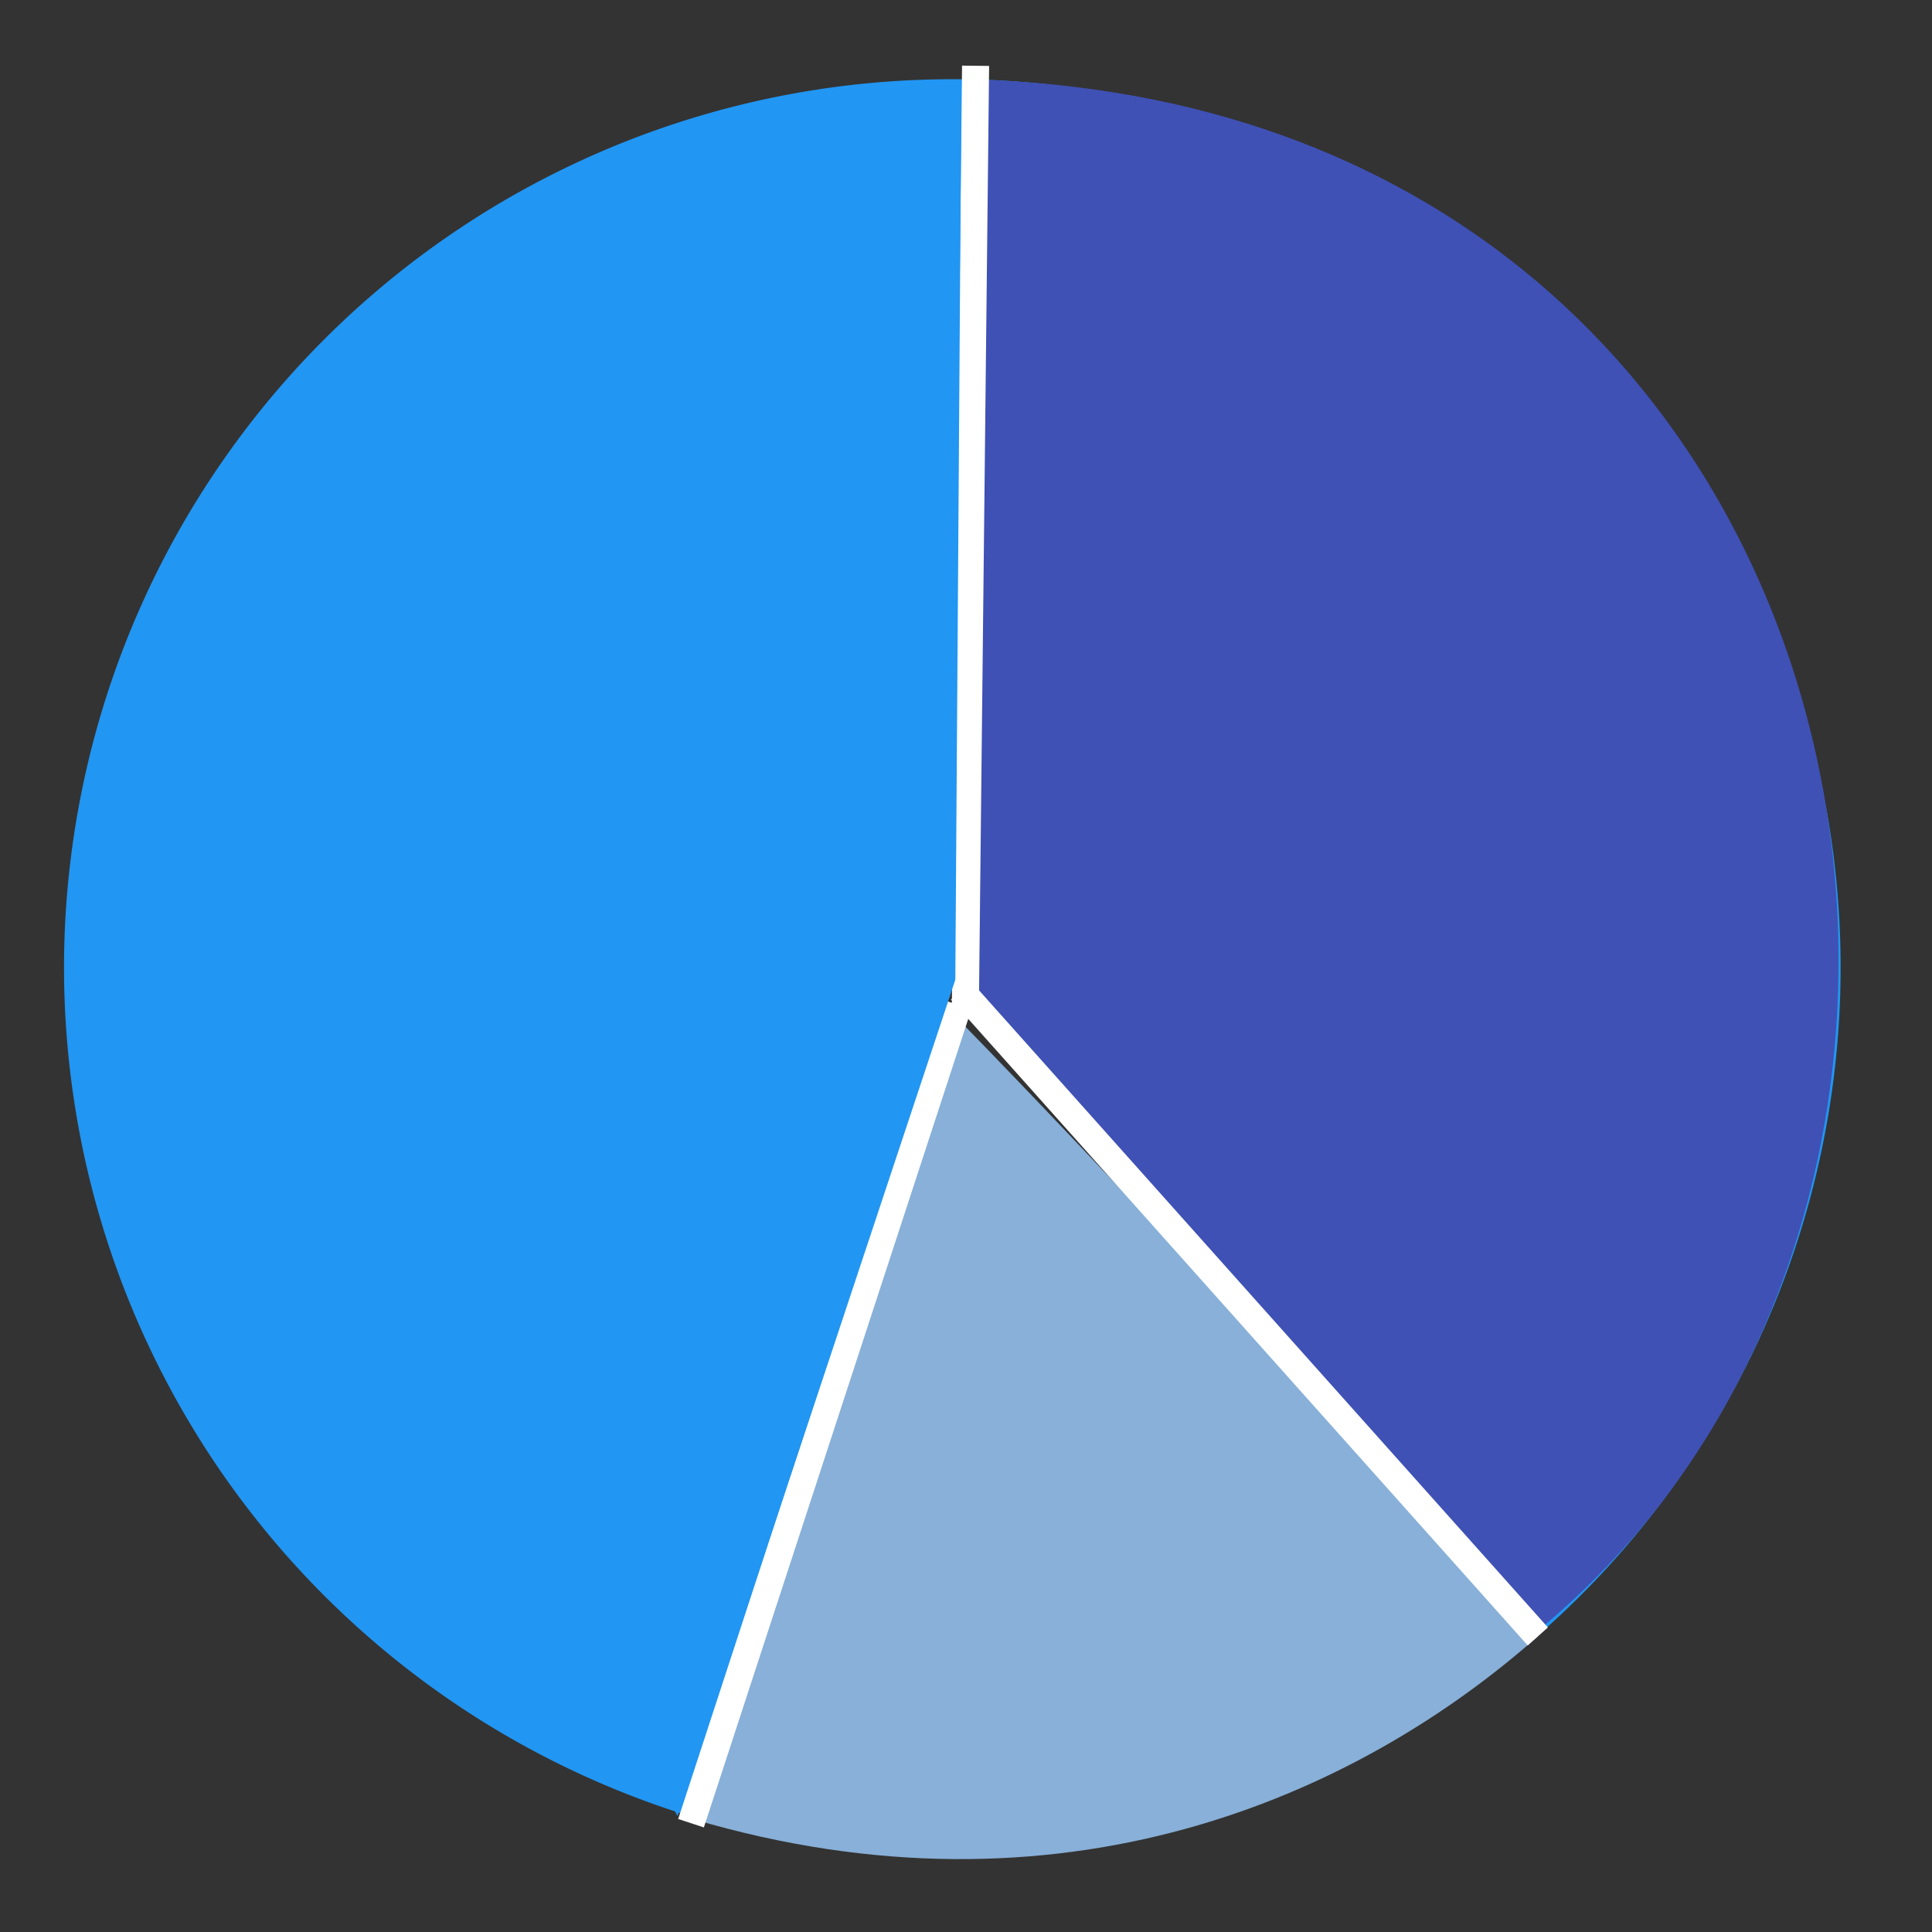 <?xml version="1.0" encoding="utf-8"?>
<svg viewBox="0 0 500 500" xmlns="http://www.w3.org/2000/svg" xmlns:bx="https://boxy-svg.com">
  <rect x="0" y="0" width="500" height="500" fill="#333333" stroke="none"/>
  <path transform="matrix(-0.707, 0.707, -0.707, -0.707, 352.511, 246.152)" d="M 78 72 m -229.922 0 a 229.922 229.922 0 1 0 459.844 0 a 229.922 229.922 0 1 0 -459.844 0 Z M 78 72 m -137.953 0 a 137.953 137.953 0 0 1 275.906 0 a 137.953 137.953 0 0 1 -275.906 0 Z" style="fill: rgb(33, 150, 243);" bx:shape="ring 78 72 137.953 137.953 229.922 229.922 1@3e1e0987"/>
  <path style="fill: rgb(63, 81, 181);" d="M 251.185 20.537 C 251.185 20.537 257.68 19.34 251.186 259.083 L 397.315 422.59 C 538.756 307.227 488.47 26.763 251.185 20.537 Z"/>
  <path d="M 248.025 263.823 C 288.753 305.391 398.104 423.38 398.104 423.38 C 350.49 465.529 274.221 498.825 179.305 470.774 L 248.025 263.823 Z" style="fill: rgb(136, 176, 216);"/>
  <path style="fill: rgb(216, 216, 216); stroke: rgb(0, 0, 0);" d="M 278.131 390.266"/>
  <line style="fill: rgb(255, 255, 255); stroke: rgb(255, 255, 255); stroke-width: 7;" x1="248.728" y1="256.354" x2="397.984" y2="423.51"/>
  <line style="fill: rgb(255, 255, 255); stroke: rgb(255, 255, 255); stroke-width: 7;" x1="248.074" y1="260.093" x2="178.836" y2="471.845"/>
  <line style="fill: rgb(255, 255, 255); stroke: rgb(255, 255, 255); stroke-width: 7;" x1="252.48" y1="17.024" x2="249.815" y2="262.599"/>
  <path style="fill: rgb(33, 150, 243);" d="M 248.815 21.327 L 247.235 253.554 L 175.355 469.984 L 75.829 296.998 L 116.904 144.55 L 248.815 21.327 Z"/>
  <path style="fill: rgb(216, 216, 216); stroke: rgb(0, 0, 0);"/>
</svg>